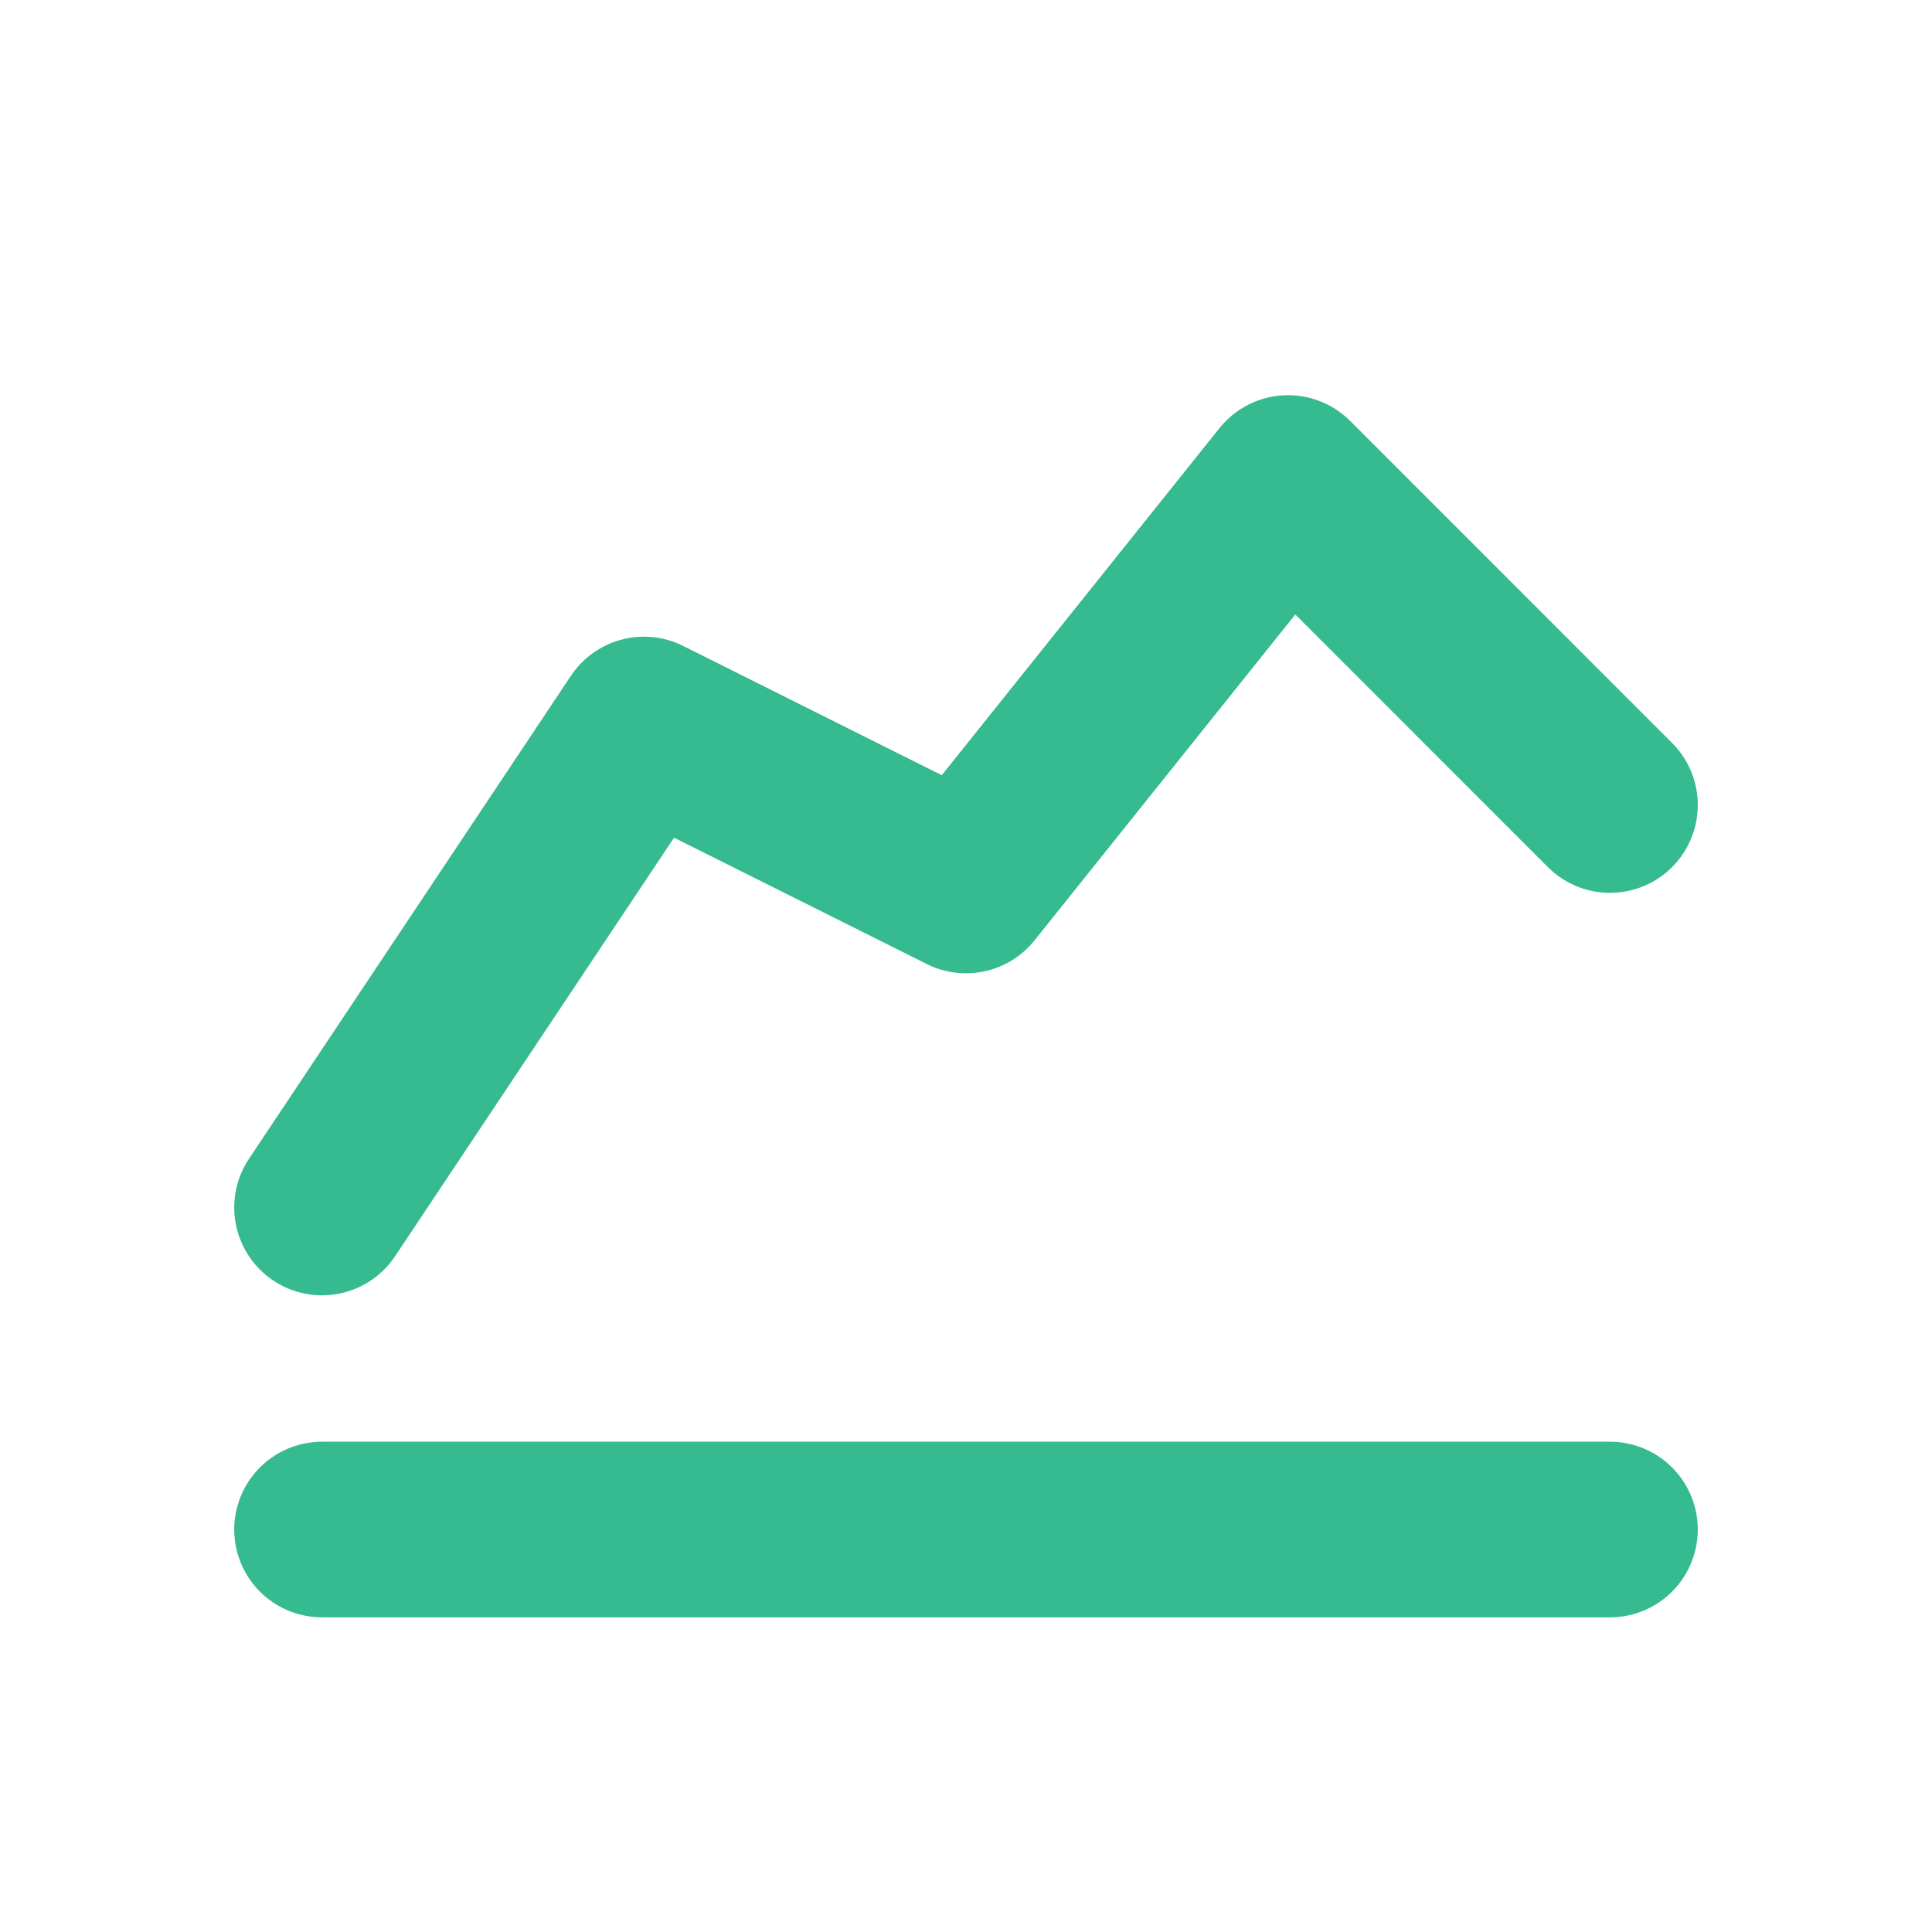 <svg width="22" height="22" viewBox="0 0 22 22" fill="none" xmlns="http://www.w3.org/2000/svg">
<g clip-path="url(#clip0_132_579)">
<path d="M3.667 17.417H18.333" stroke="#36BB91" stroke-width="2" stroke-linecap="round" stroke-linejoin="round"/>
<path d="M3.667 13.75L7.333 8.25L11 10.083L14.667 5.5L18.333 9.167" stroke="#36BB91" stroke-width="2" stroke-linecap="round" stroke-linejoin="round"/>
</g>
<defs>
<clipPath id="clip0_132_579">
<rect width="22" height="22" fill="white"/>
</clipPath>
</defs>
</svg>
